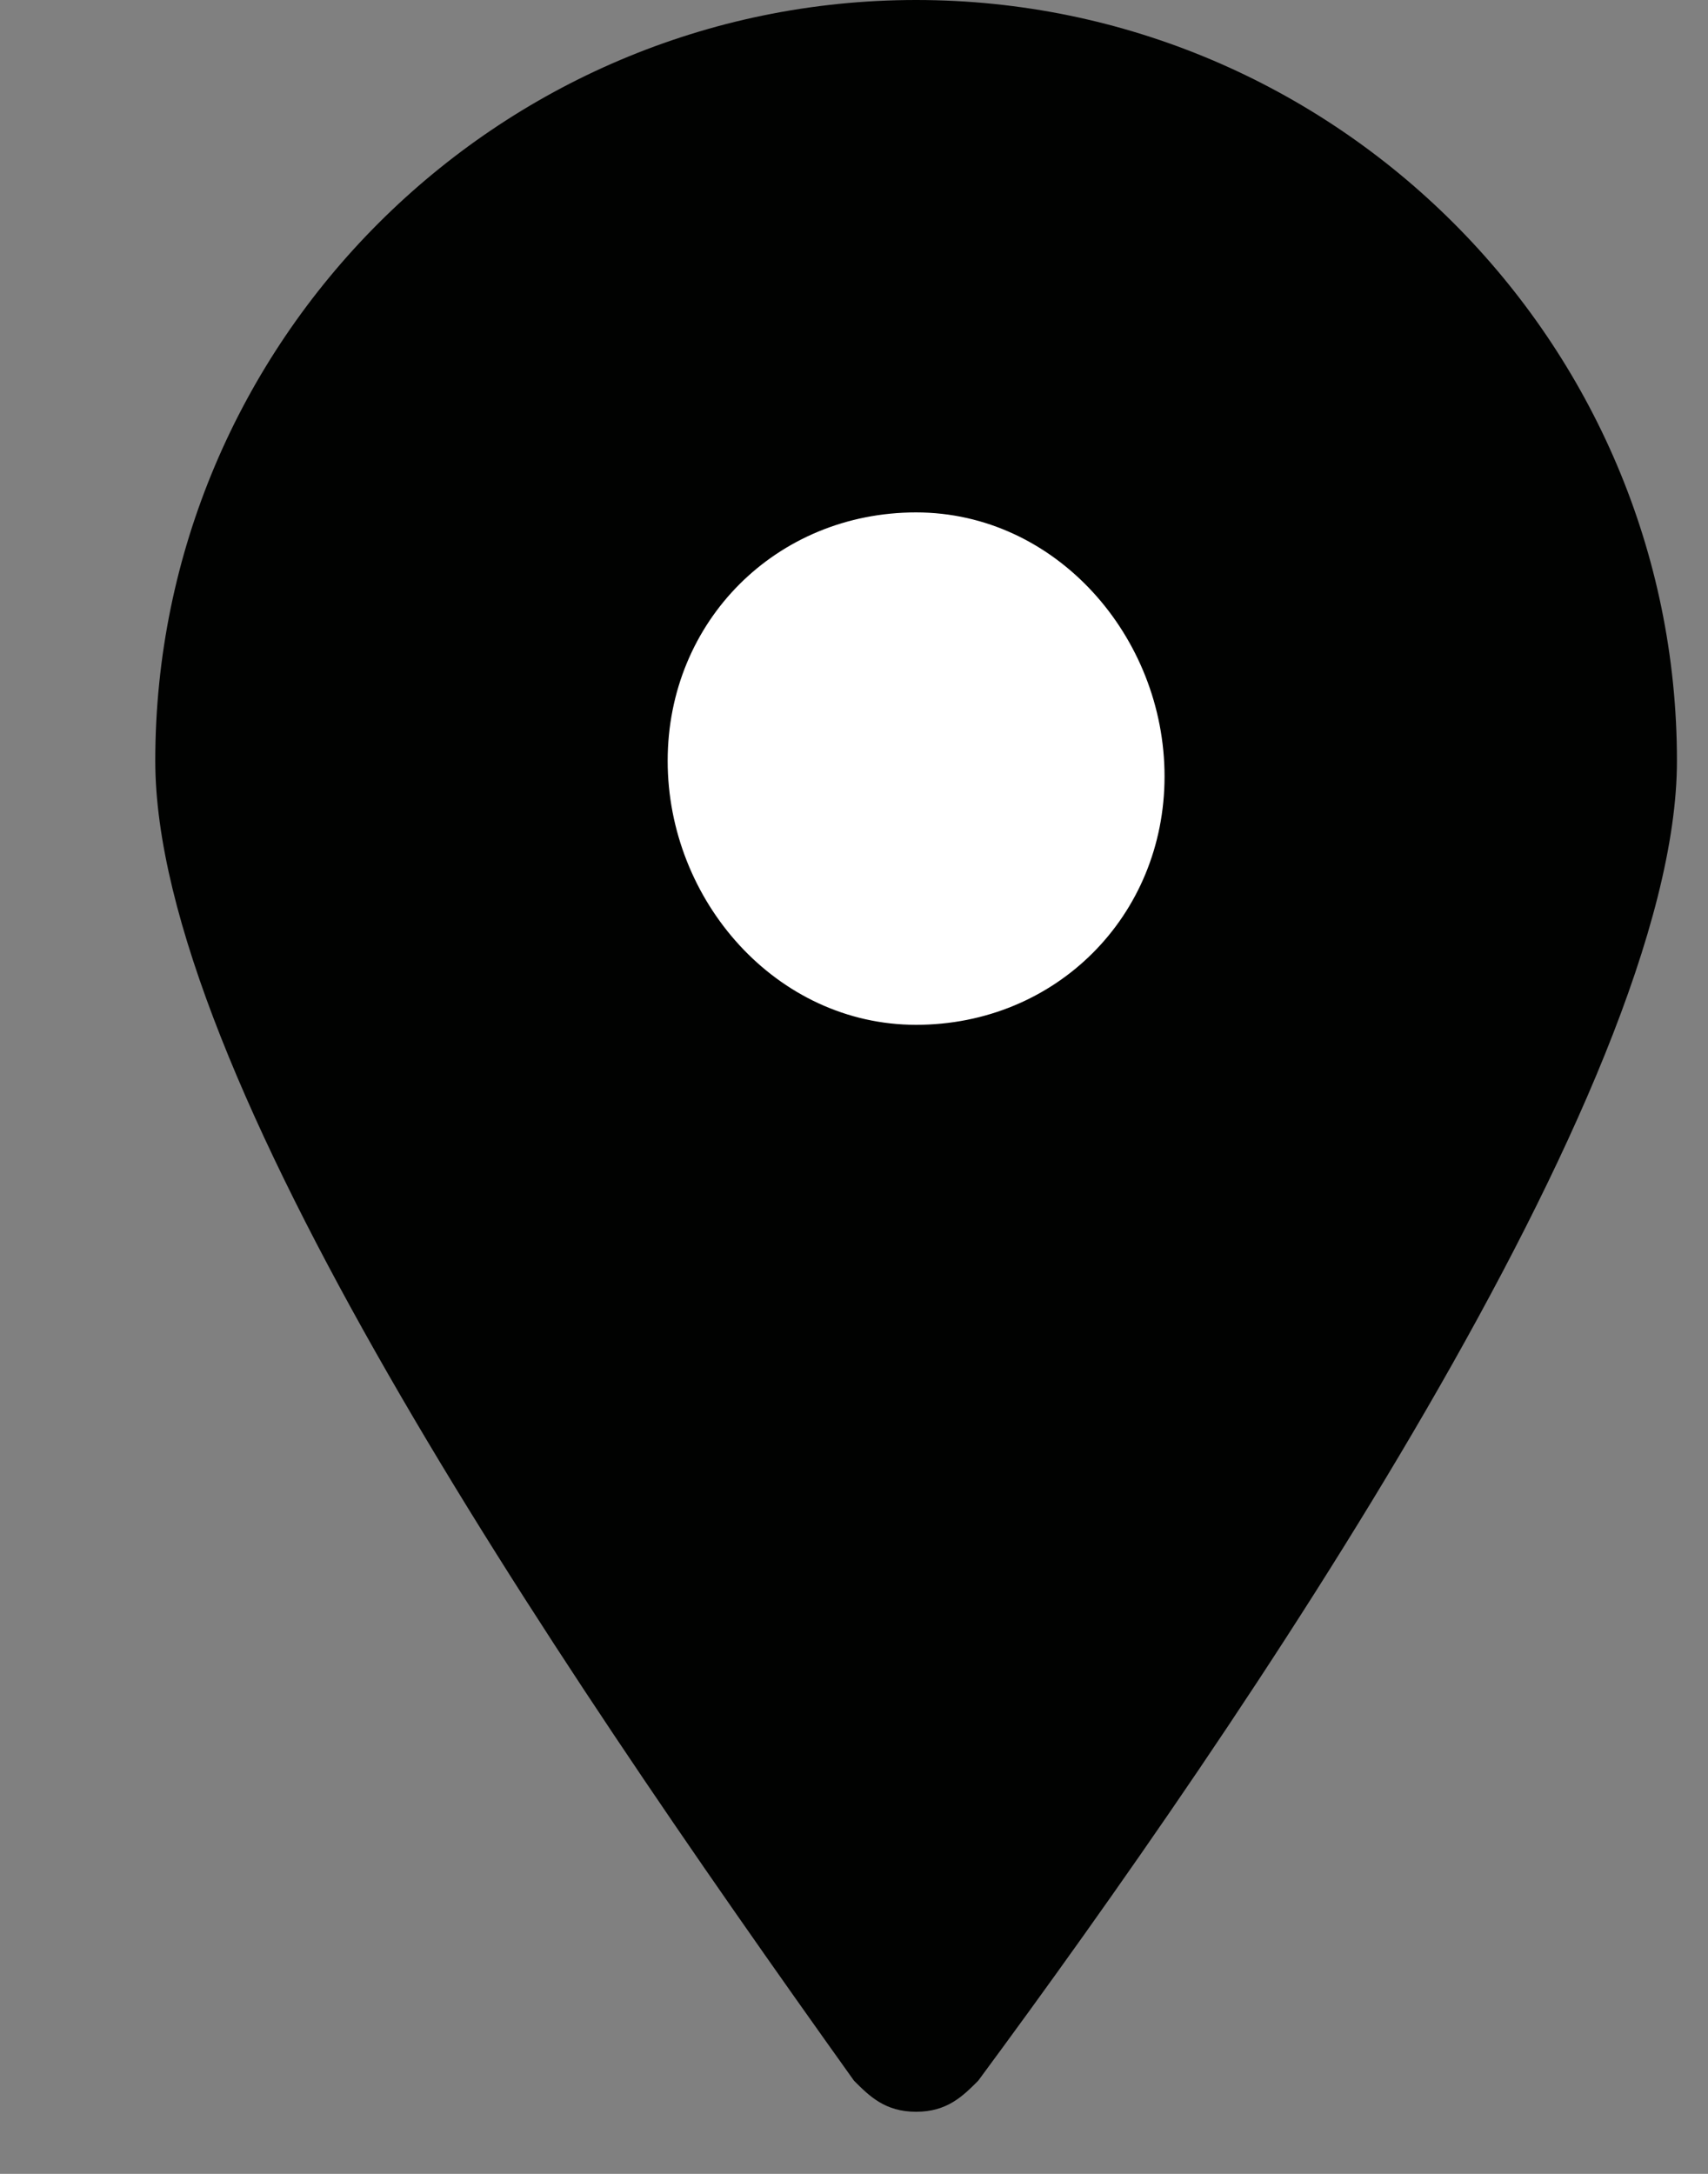 <?xml version="1.0" encoding="utf-8"?>
<!-- Generator: Adobe Illustrator 19.2.1, SVG Export Plug-In . SVG Version: 6.00 Build 0)  -->
<!DOCTYPE svg PUBLIC "-//W3C//DTD SVG 1.1//EN" "http://www.w3.org/Graphics/SVG/1.1/DTD/svg11.dtd">
<svg version="1.1" id="Layer_1" xmlns="http://www.w3.org/2000/svg" xmlns:xlink="http://www.w3.org/1999/xlink" x="0px" y="0px"
	 viewBox="0 0 11 14" style="enable-background:new 0 0 11 14;" xml:space="preserve">
<rect x="0" y="0" width="11" height="14" fill="#808080" stroke="none"/>
<style type="text/css">
	.st0{fill:#010201;}
	.st1{fill:#FFFFFF;}
</style>
<title>Page 1 Copy 20</title>
<desc>Created with Sketch.</desc>
<g id="Page-1">
	<g id="Desktop-Copy-31" transform="translate(-745, -453)">
		<g id="Group-6" transform="translate(746, 444)">
			<g id="Page-1-Copy-20" transform="translate(0, 9)">
				<path class="st0" d="M4.9,13.6L4.9,13.6c-0.2,0-0.3-0.1-0.4-0.2C2.5,10.6,0,6.9,0,4.9C0,2.2,2.2,0,4.9,0s4.9,2.2,4.9,4.9
					c0,2.1-2.8,6.2-4.5,8.5C5.2,13.5,5.1,13.6,4.9,13.6z"/>
				<path class="st1" d="M4.9,3.3C4,3.3,3.3,4,3.3,4.9S4,6.6,4.9,6.6s1.6-0.7,1.6-1.6S5.8,3.3,4.9,3.3z"/>
			</g>
		</g>
	</g>
</g>
</svg>
